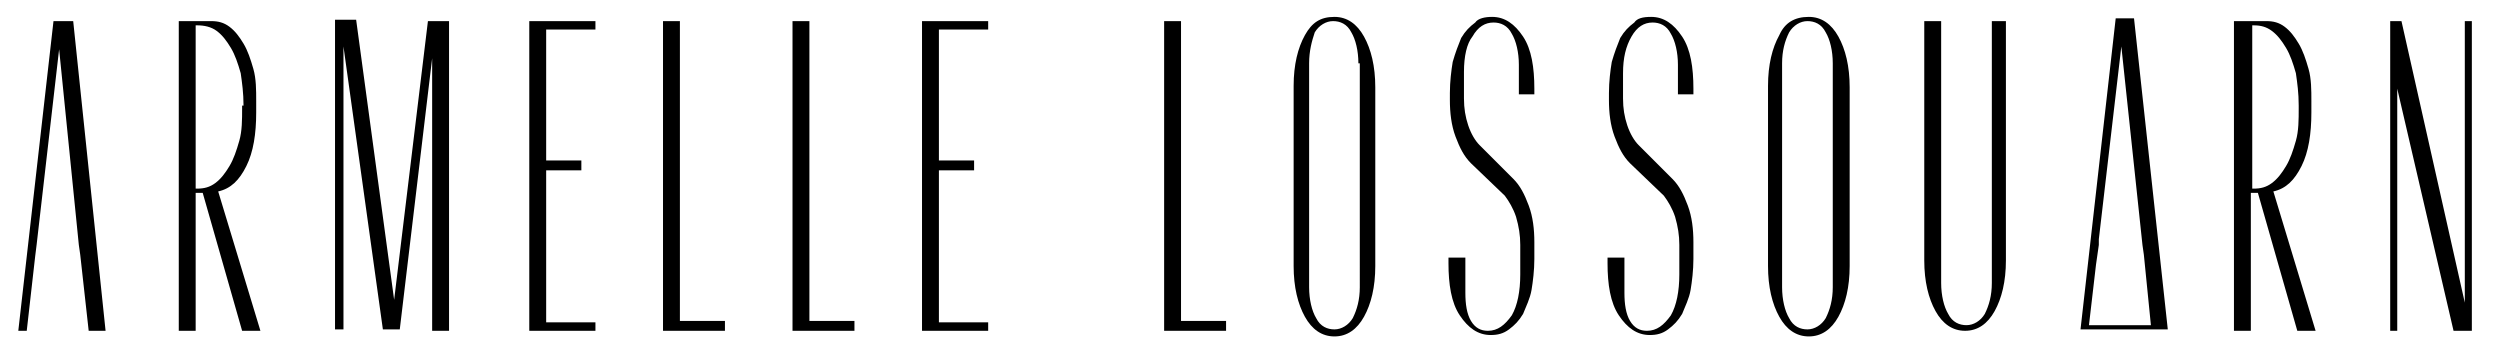 <?xml version="1.0" encoding="utf-8"?>
<!-- Generator: Adobe Illustrator 23.1.1, SVG Export Plug-In . SVG Version: 6.00 Build 0)  -->
<svg version="1.1" id="Calque_1" xmlns="http://www.w3.org/2000/svg" xmlns:xlink="http://www.w3.org/1999/xlink" x="0px" y="0px"
	 viewBox="0 0 177.6 25.3" style="enable-background:new 0 0 177.6 25.3;" xml:space="preserve">
<path d="M151.6,1.3h-1.3l-2.5,22.1h0.4h0.2h4.4h1.2L151.6,1.3z M148.4,23.1l0.5-4.3h0l0.2-1.4h0l0-0.1l0-0.3h0l1.6-13.7l1.5,14.1h0
	l0.1,0.7h0l0.5,5H148.4z"/>
<polygon points="5.2,1.5 3.8,1.5 1.3,23.5 1.9,23.5 2.5,18.2 2.6,17.4 2.6,17.4 4.2,3.5 5.6,17.4 5.7,18.1 5.7,18.1 6.3,23.5 
	7.5,23.5 "/>
<g>
	<path d="M14.4,13.7h-0.5v9.8h-1.2v-22h2.3c0.5,0,0.9,0.1,1.3,0.4c0.4,0.3,0.7,0.7,1,1.2c0.3,0.5,0.5,1.1,0.7,1.8
		c0.2,0.7,0.2,1.5,0.2,2.3V8c0,1.5-0.2,2.8-0.7,3.8c-0.5,1-1.1,1.6-2,1.8l3,9.9h-1.3L14.4,13.7z M17.3,7.5c0-0.9-0.1-1.6-0.2-2.3
		c-0.2-0.7-0.4-1.3-0.7-1.8s-0.6-0.9-1-1.2S14.5,1.8,14,1.8h-0.1v11.6H14c0.5,0,0.9-0.1,1.3-0.4c0.4-0.3,0.7-0.7,1-1.2
		c0.3-0.5,0.5-1.1,0.7-1.8c0.2-0.7,0.2-1.5,0.2-2.3V7.5z"/>
	<path d="M30.8,3.3l-2.4,20.1h-1.2L24.4,3.3v20.1h-0.6v-22h1.5L28,21.3l2.4-19.8h1.5v22h-1.2V3.3z"/>
	<path d="M42.3,1.5v0.6h-3.5v9.3h2.5v0.7h-2.5v10.8h3.5v0.6h-4.7v-22H42.3z"/>
	<path d="M51.5,22.8v0.7h-4.4v-22h1.2v21.3H51.5z"/>
	<path d="M60.7,22.8v0.7h-4.4v-22h1.2v21.3H60.7z"/>
	<path d="M70.2,1.5v0.6h-3.5v9.3h2.5v0.7h-2.5v10.8h3.5v0.6h-4.7v-22H70.2z"/>
	<path d="M87.1,22.8v0.7h-4.4v-22h1.2v21.3H87.1z"/>
	<path d="M94.8,1.2c0.9,0,1.6,0.5,2.1,1.4c0.5,0.9,0.8,2.1,0.8,3.6v12.7c0,1.5-0.3,2.7-0.8,3.6c-0.5,0.9-1.2,1.4-2.1,1.4
		c-0.9,0-1.6-0.5-2.1-1.4c-0.5-0.9-0.8-2.1-0.8-3.6V6.1c0-1.5,0.3-2.7,0.8-3.6C93.2,1.6,93.8,1.2,94.8,1.2L94.8,1.2z M96.5,4.5
		c0-0.9-0.2-1.7-0.5-2.2c-0.3-0.6-0.8-0.8-1.3-0.8c-0.5,0-1,0.3-1.3,0.8C93.2,2.9,93,3.6,93,4.5v15.9c0,0.9,0.2,1.7,0.5,2.2
		c0.3,0.6,0.8,0.8,1.3,0.8c0.5,0,1-0.3,1.3-0.8c0.3-0.6,0.5-1.3,0.5-2.2V4.5z"/>
	<path d="M106,1.2c0.9,0,1.6,0.5,2.2,1.4s0.8,2.2,0.8,3.7v0.4h-1.1V4.6c0-0.9-0.2-1.7-0.5-2.2c-0.3-0.6-0.8-0.8-1.3-0.8
		c-0.6,0-1.1,0.3-1.5,1C104.2,3.1,104,4,104,5.1V7c0,0.7,0.1,1.3,0.3,1.9c0.2,0.6,0.5,1.1,0.8,1.4l2.4,2.4c0.5,0.5,0.8,1.1,1.1,1.9
		c0.3,0.8,0.4,1.7,0.4,2.6v1.2c0,0.8-0.1,1.6-0.2,2.2s-0.4,1.2-0.6,1.7c-0.3,0.5-0.6,0.8-1,1.1c-0.4,0.3-0.8,0.4-1.3,0.4
		c-0.9,0-1.6-0.5-2.2-1.4s-0.8-2.2-0.8-3.7v-0.4h1.2v2.5c0,0.8,0.1,1.5,0.4,2c0.3,0.5,0.7,0.7,1.2,0.7c0.7,0,1.2-0.4,1.7-1.1
		c0.4-0.7,0.6-1.7,0.6-2.9v-2.1c0-0.7-0.1-1.3-0.3-2c-0.2-0.6-0.5-1.1-0.8-1.5l-2.4-2.3c-0.5-0.5-0.8-1.1-1.1-1.9
		c-0.3-0.8-0.4-1.7-0.4-2.6V6.6c0-0.8,0.1-1.6,0.2-2.2c0.2-0.7,0.4-1.2,0.6-1.7c0.3-0.5,0.6-0.8,1-1.1C105,1.3,105.5,1.2,106,1.2
		L106,1.2z"/>
	<path d="M117.3,1.2c0.9,0,1.6,0.5,2.2,1.4s0.8,2.2,0.8,3.7v0.4h-1.1V4.6c0-0.9-0.2-1.7-0.5-2.2c-0.3-0.6-0.8-0.8-1.3-0.8
		c-0.6,0-1.1,0.3-1.5,1c-0.4,0.7-0.6,1.5-0.6,2.6V7c0,0.7,0.1,1.3,0.3,1.9c0.2,0.6,0.5,1.1,0.8,1.4l2.4,2.4c0.5,0.5,0.8,1.1,1.1,1.9
		c0.3,0.8,0.4,1.7,0.4,2.6v1.2c0,0.8-0.1,1.6-0.2,2.2s-0.4,1.2-0.6,1.7c-0.3,0.5-0.6,0.8-1,1.1c-0.4,0.3-0.8,0.4-1.3,0.4
		c-0.9,0-1.6-0.5-2.2-1.4s-0.8-2.2-0.8-3.7v-0.4h1.2v2.5c0,0.8,0.1,1.5,0.4,2c0.3,0.5,0.7,0.7,1.2,0.7c0.7,0,1.2-0.4,1.7-1.1
		c0.4-0.7,0.6-1.7,0.6-2.9v-2.1c0-0.7-0.1-1.3-0.3-2c-0.2-0.6-0.5-1.1-0.8-1.5l-2.4-2.3c-0.5-0.5-0.8-1.1-1.1-1.9
		c-0.3-0.8-0.4-1.7-0.4-2.6V6.6c0-0.8,0.1-1.6,0.2-2.2c0.2-0.7,0.4-1.2,0.6-1.7c0.3-0.5,0.6-0.8,1-1.1
		C116.3,1.3,116.7,1.2,117.3,1.2L117.3,1.2z"/>
	<path d="M128.5,1.2c0.9,0,1.6,0.5,2.1,1.4c0.5,0.9,0.8,2.1,0.8,3.6v12.7c0,1.5-0.3,2.7-0.8,3.6c-0.5,0.9-1.2,1.4-2.1,1.4
		c-0.9,0-1.6-0.5-2.1-1.4c-0.5-0.9-0.8-2.1-0.8-3.6V6.1c0-1.5,0.3-2.7,0.8-3.6C126.8,1.6,127.5,1.2,128.5,1.2L128.5,1.2z M130.2,4.5
		c0-0.9-0.2-1.7-0.5-2.2c-0.3-0.6-0.8-0.8-1.3-0.8c-0.5,0-1,0.3-1.3,0.8c-0.3,0.6-0.5,1.3-0.5,2.2v15.9c0,0.9,0.2,1.7,0.5,2.2
		c0.3,0.6,0.8,0.8,1.3,0.8c0.5,0,1-0.3,1.3-0.8c0.3-0.6,0.5-1.3,0.5-2.2V4.5z"/>
	<path d="M141.4,1.5h1.1v17c0,1.5-0.3,2.7-0.8,3.6c-0.5,0.9-1.2,1.4-2.1,1.4c-0.9,0-1.6-0.5-2.1-1.4c-0.5-0.9-0.8-2.1-0.8-3.6v-17
		h1.2v18.6c0,0.9,0.2,1.7,0.5,2.2c0.3,0.6,0.8,0.8,1.3,0.8c0.5,0,1-0.3,1.3-0.8c0.3-0.6,0.5-1.3,0.5-2.2V1.5z"/>
	<path d="M160.4,13.7h-0.5v9.8h-1.2v-22h2.3c0.5,0,0.9,0.1,1.3,0.4c0.4,0.3,0.7,0.7,1,1.2c0.3,0.5,0.5,1.1,0.7,1.8
		c0.2,0.7,0.2,1.5,0.2,2.3V8c0,1.5-0.2,2.8-0.7,3.8c-0.5,1-1.1,1.6-2,1.8l3,9.9h-1.3L160.4,13.7z M163.3,7.5c0-0.9-0.1-1.6-0.2-2.3
		c-0.2-0.7-0.4-1.3-0.7-1.8s-0.6-0.9-1-1.2s-0.8-0.4-1.3-0.4h-0.1v11.6h0.1c0.5,0,0.9-0.1,1.3-0.4c0.4-0.3,0.7-0.7,1-1.2
		c0.3-0.5,0.5-1.1,0.7-1.8c0.2-0.7,0.2-1.5,0.2-2.3V7.5z"/>
	<path d="M175.6,23.5h-1.3l-4-17.2v17.2h-0.5v-22h0.8l4.5,20v-20h0.5V23.5z"/>
</g>
</svg>
